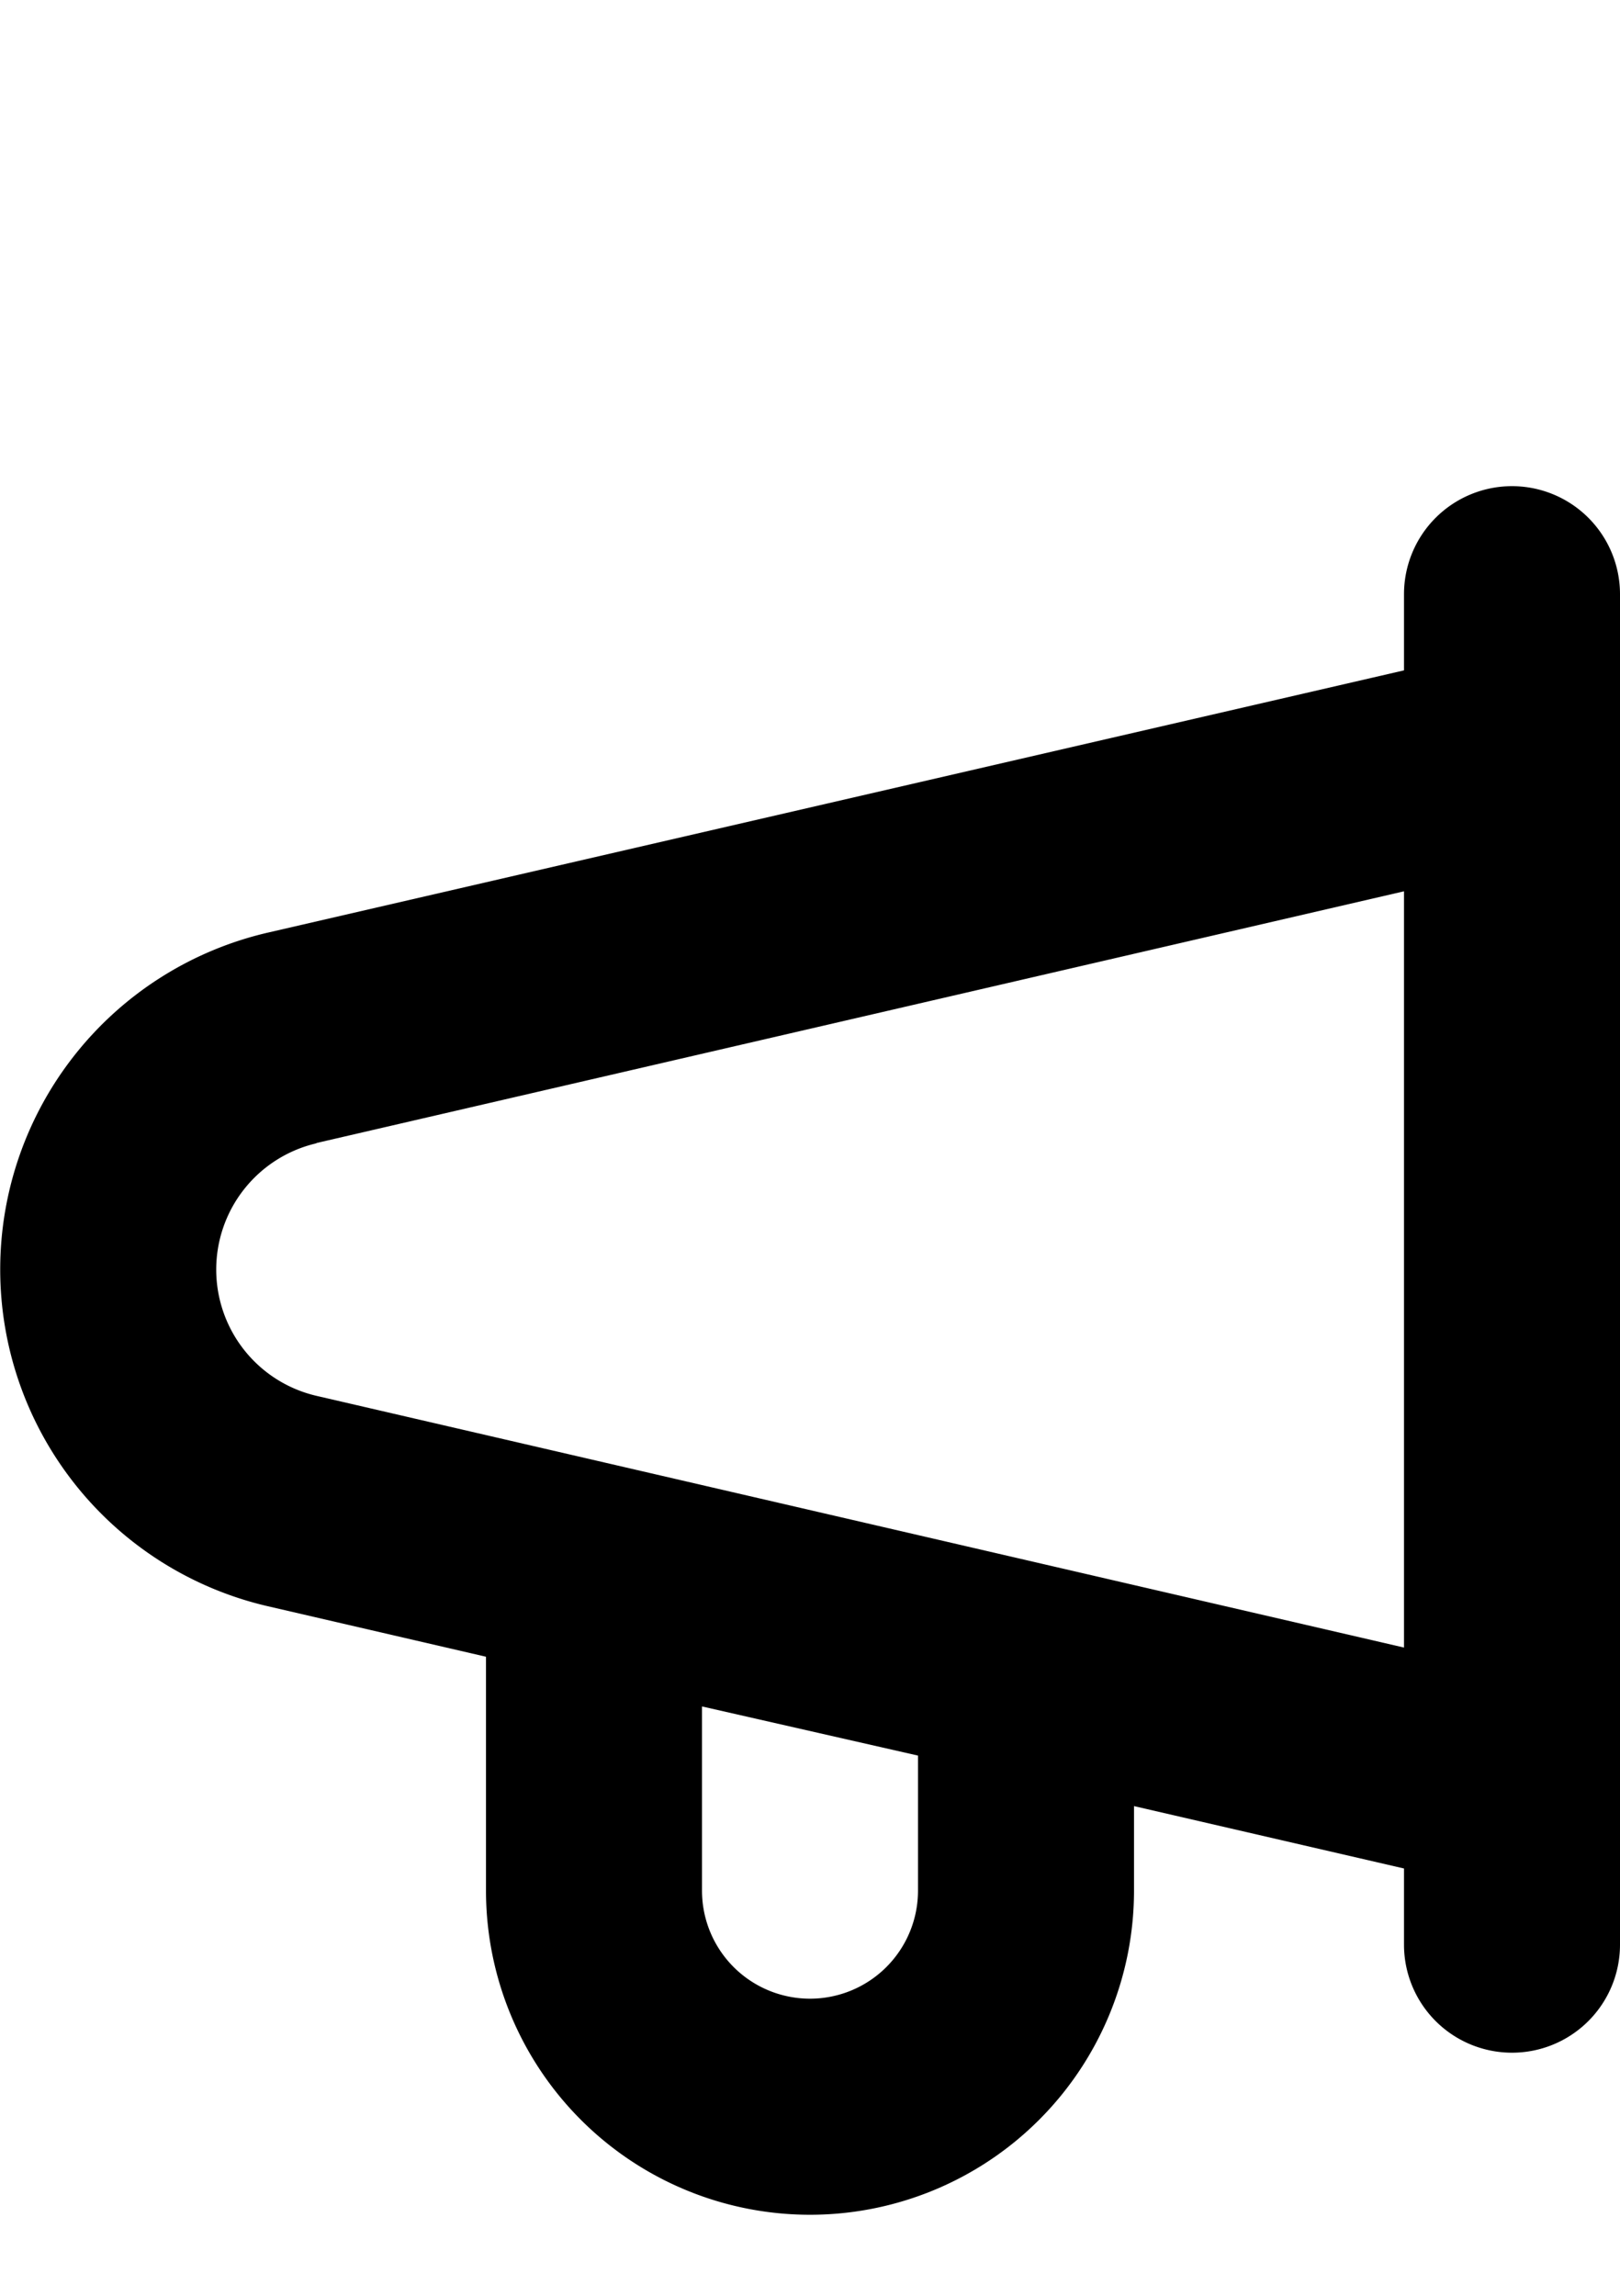 <svg xmlns="http://www.w3.org/2000/svg" data-name="Layer 1" viewBox="20 0 60 85" x="0px" y="0px"><path d="M29.92,59.47,38,61.34V70a12,12,0,0,0,24,0V66.87l10,2.31V72a4,4,0,0,0,8,0V22a4,4,0,0,0-8,0v2.82L29.92,34.53a12.8,12.8,0,0,0,0,24.94ZM54,70a4,4,0,0,1-8,0V63.18L54,65ZM31.72,42.32,72,33V61L31.72,51.68a4.8,4.8,0,0,1,0-9.35Z"/></svg>